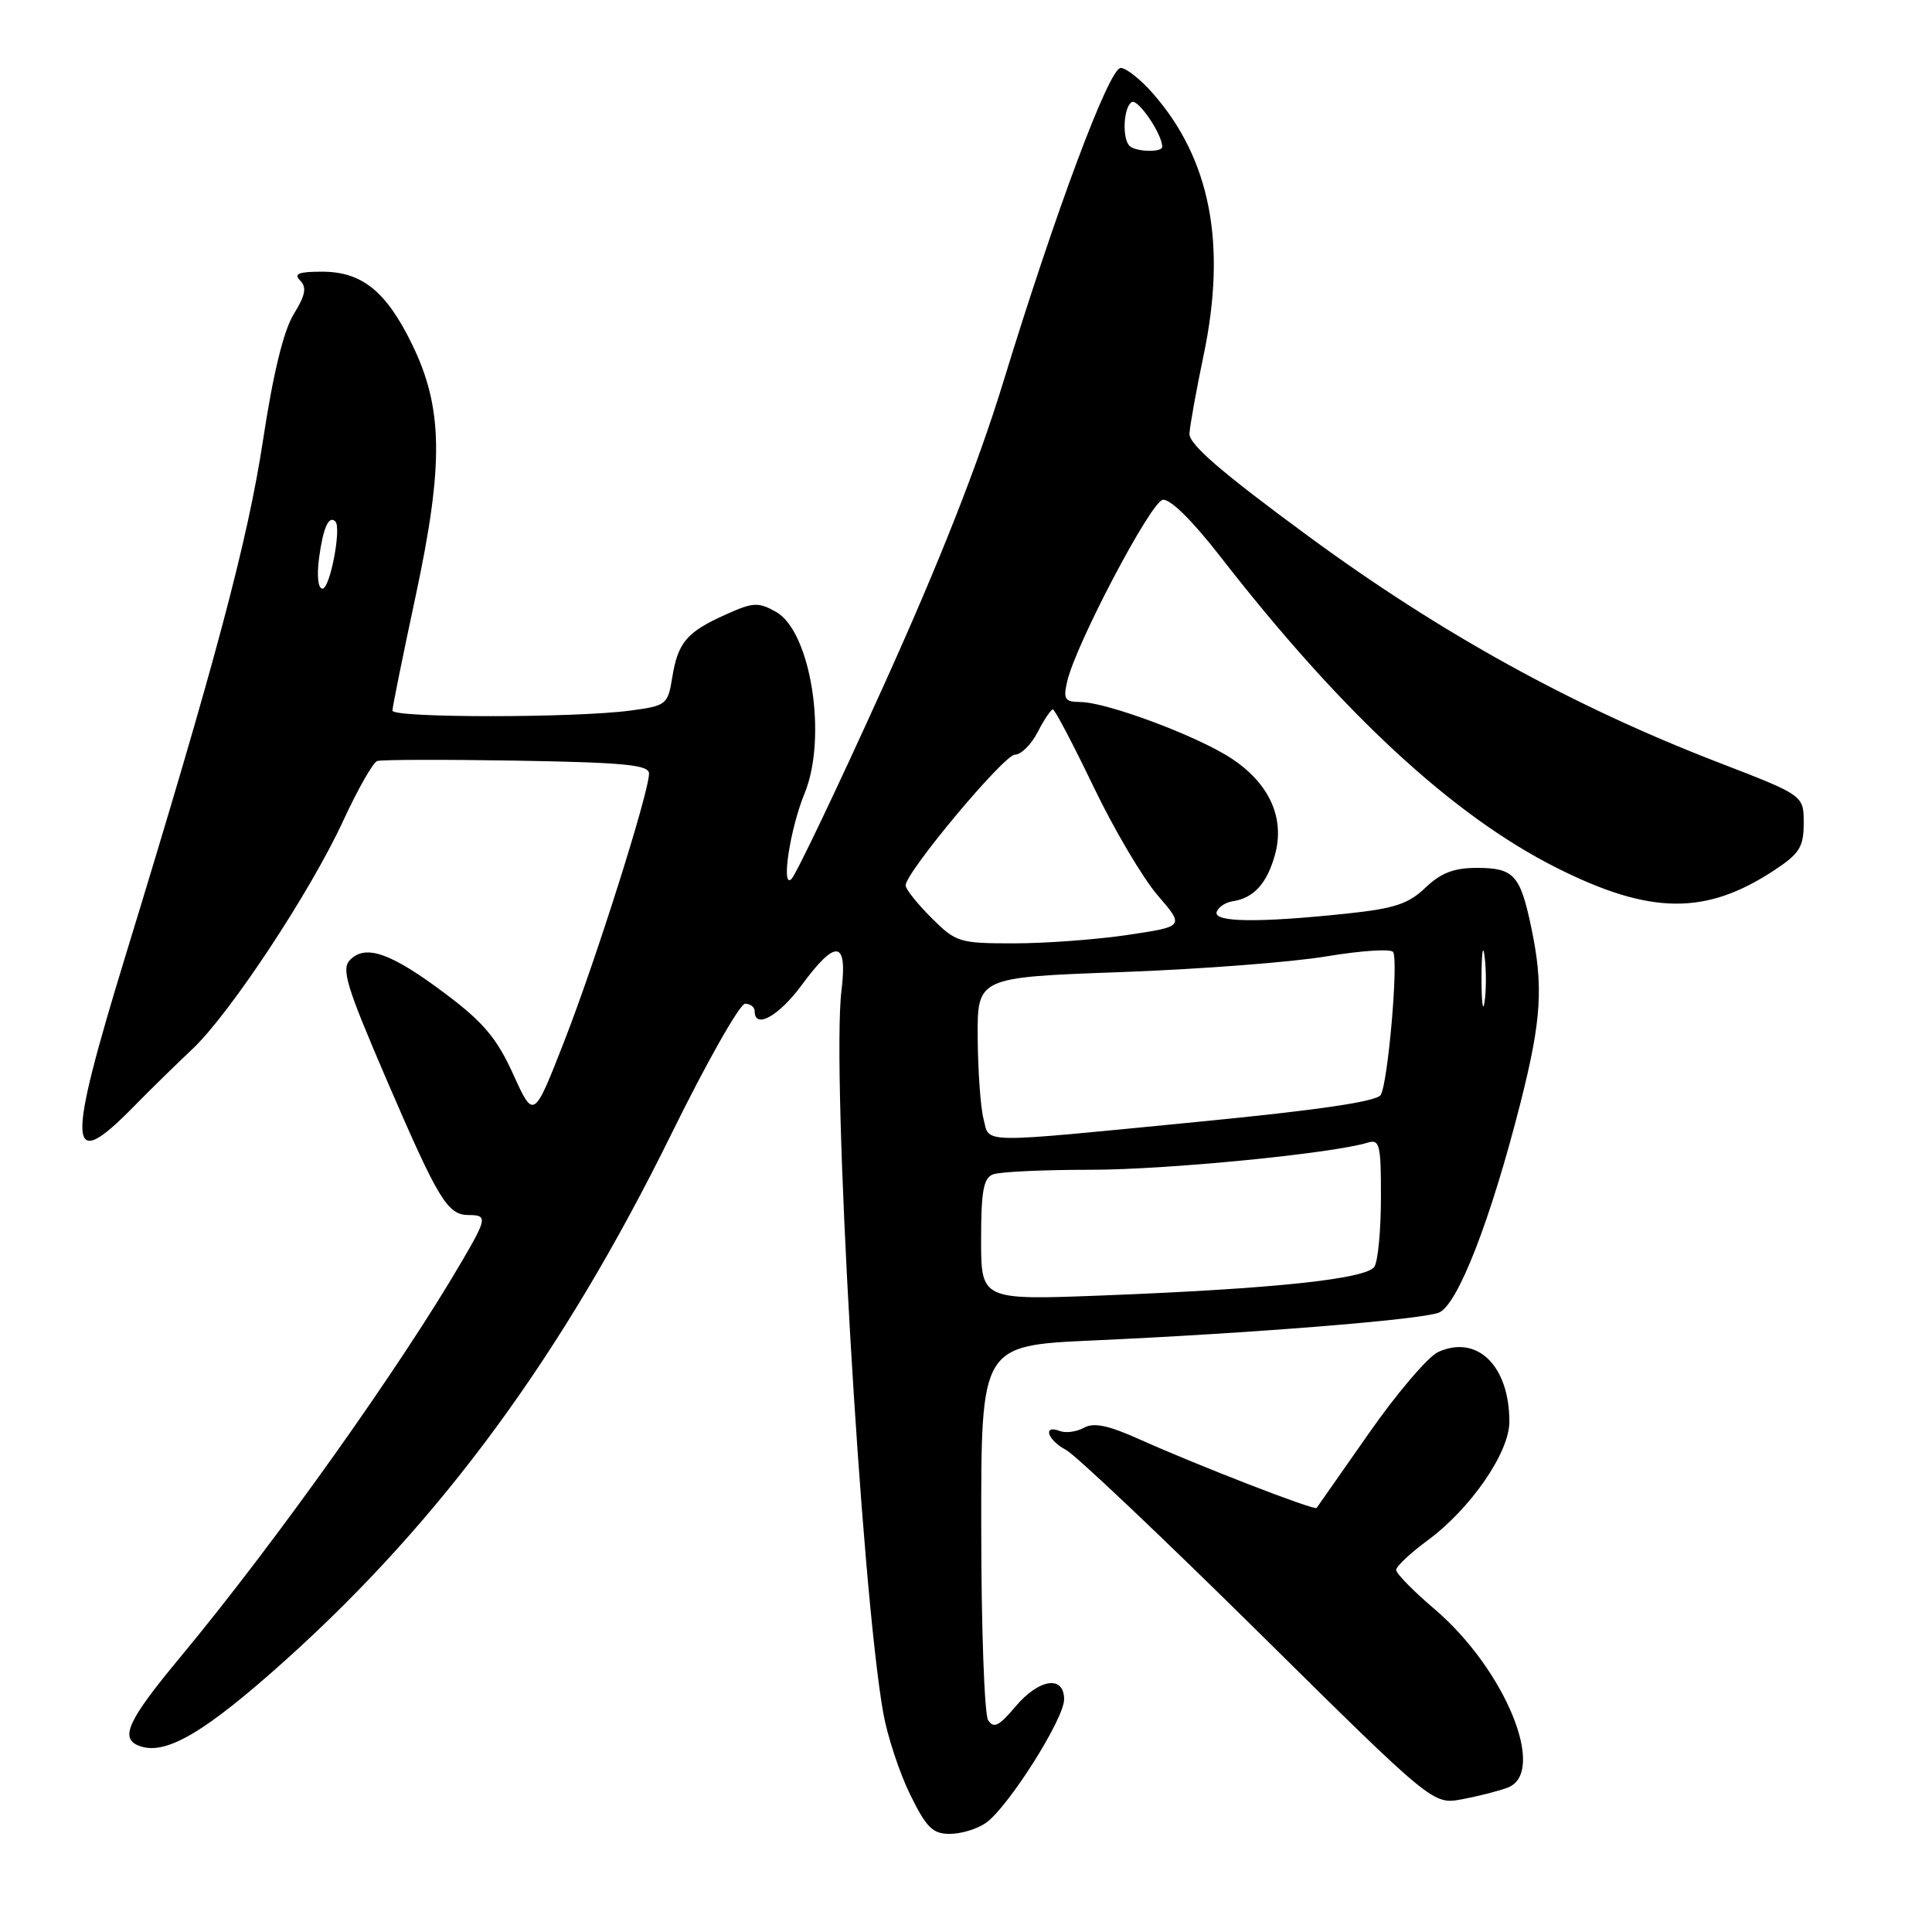 <?xml version="1.0" encoding="UTF-8" standalone="no"?>
<!DOCTYPE svg PUBLIC "-//W3C//DTD SVG 1.1//EN" "http://www.w3.org/Graphics/SVG/1.1/DTD/svg11.dtd" >
<svg xmlns="http://www.w3.org/2000/svg" xmlns:xlink="http://www.w3.org/1999/xlink" version="1.1" viewBox="0 0 256 256">
 <g >
 <path fill="currentColor"
d=" M 130.63 241.55 C 133.58 239.48 141.00 227.77 141.00 225.18 C 141.00 221.92 137.66 222.43 134.51 226.18 C 132.37 228.72 131.66 229.07 130.93 227.93 C 130.44 227.14 130.02 215.65 130.02 202.39 C 130.00 178.29 130.00 178.29 144.75 177.62 C 165.71 176.68 188.13 174.88 190.63 173.94 C 193.12 173.01 197.52 161.70 201.49 146.06 C 204.27 135.07 204.54 130.65 202.88 122.80 C 201.43 115.92 200.58 115.00 195.68 115.00 C 192.65 115.00 190.91 115.67 188.87 117.63 C 186.61 119.79 184.74 120.40 178.31 121.07 C 166.69 122.29 160.76 122.21 161.22 120.84 C 161.43 120.20 162.39 119.56 163.35 119.42 C 166.12 119.01 167.89 117.06 168.94 113.26 C 170.28 108.41 168.22 103.83 163.19 100.51 C 158.70 97.54 146.69 93.05 143.14 93.02 C 141.08 93.00 140.86 92.65 141.42 90.25 C 142.56 85.34 152.46 66.54 154.06 66.23 C 155.02 66.04 157.97 68.95 161.67 73.71 C 177.81 94.48 192.48 108.06 206.24 114.98 C 218.67 121.23 226.04 121.31 235.15 115.28 C 238.45 113.10 239.00 112.21 239.00 109.06 C 239.00 105.39 239.00 105.39 227.75 101.05 C 208.48 93.62 190.97 83.97 173.50 71.15 C 161.87 62.61 157.53 58.87 157.61 57.45 C 157.67 56.38 158.51 51.72 159.48 47.09 C 162.58 32.33 160.39 21.07 152.74 12.35 C 151.12 10.51 149.21 9.00 148.50 9.00 C 146.97 9.00 139.89 27.93 132.93 50.65 C 129.56 61.62 124.45 74.60 116.96 91.13 C 110.91 104.51 105.46 115.91 104.87 116.48 C 103.46 117.82 104.69 109.80 106.61 105.13 C 109.66 97.72 107.45 83.67 102.83 81.08 C 100.47 79.75 99.79 79.79 96.10 81.46 C 90.98 83.76 89.82 85.14 89.07 89.80 C 88.49 93.37 88.30 93.52 83.49 94.16 C 76.13 95.14 52.00 95.14 52.00 94.16 C 52.00 93.69 53.39 86.83 55.09 78.91 C 58.82 61.45 58.71 54.02 54.57 45.56 C 51.15 38.57 47.95 36.00 42.67 36.00 C 39.55 36.00 38.88 36.28 39.77 37.17 C 40.67 38.07 40.47 39.12 38.92 41.63 C 37.58 43.80 36.20 49.46 34.87 58.21 C 32.84 71.61 28.54 87.76 16.59 126.77 C 8.78 152.30 8.94 155.55 17.60 146.75 C 19.89 144.41 23.45 140.93 25.50 139.00 C 30.45 134.34 41.11 118.21 45.47 108.77 C 47.40 104.59 49.43 101.02 49.98 100.84 C 50.53 100.65 58.86 100.63 68.49 100.79 C 82.68 101.03 86.00 101.35 86.00 102.49 C 86.00 104.98 78.96 127.23 74.79 137.91 C 70.72 148.33 70.72 148.33 68.01 142.36 C 65.84 137.58 64.06 135.46 59.04 131.69 C 51.87 126.30 48.49 125.09 46.41 127.16 C 45.19 128.38 45.85 130.57 51.27 143.17 C 58.11 159.04 59.30 161.00 62.12 161.00 C 64.57 161.00 64.51 161.46 61.33 166.91 C 53.14 181.00 36.48 204.43 23.80 219.69 C 16.93 227.97 15.83 230.34 18.43 231.33 C 21.91 232.67 27.12 229.61 37.94 219.88 C 58.58 201.30 74.58 179.47 88.98 150.22 C 93.64 140.75 98.03 133.00 98.73 133.00 C 99.43 133.00 100.00 133.45 100.00 134.00 C 100.00 136.42 103.20 134.64 106.22 130.54 C 110.77 124.36 112.32 124.57 111.50 131.25 C 110.15 142.27 114.10 210.43 117.04 227.00 C 117.58 230.03 119.17 234.86 120.58 237.75 C 122.74 242.16 123.58 243.00 125.85 243.00 C 127.34 243.00 129.49 242.35 130.63 241.55 Z  M 199.75 236.88 C 205.07 234.91 199.46 221.20 190.06 213.19 C 187.28 210.83 185.00 208.50 185.00 208.03 C 185.00 207.56 186.87 205.80 189.15 204.12 C 194.86 199.92 200.00 192.47 200.00 188.39 C 200.00 180.97 195.74 176.80 190.56 179.15 C 189.23 179.76 185.11 184.59 181.41 189.88 C 177.72 195.17 174.59 199.64 174.46 199.81 C 174.17 200.18 158.70 194.18 150.95 190.70 C 146.86 188.86 144.93 188.46 143.64 189.18 C 142.67 189.72 141.23 189.92 140.44 189.62 C 138.11 188.72 138.79 190.82 141.25 192.12 C 142.49 192.77 153.93 203.61 166.69 216.21 C 189.87 239.12 189.87 239.12 193.69 238.42 C 195.78 238.03 198.51 237.34 199.75 236.88 Z  M 130.00 164.25 C 130.00 157.84 130.32 156.09 131.58 155.61 C 132.45 155.27 138.28 155.00 144.53 155.00 C 154.62 155.00 176.52 152.85 181.25 151.40 C 182.81 150.92 183.00 151.70 182.98 158.68 C 182.98 162.98 182.59 167.10 182.12 167.84 C 181.09 169.47 168.84 170.77 146.25 171.65 C 130.00 172.28 130.00 172.28 130.00 164.25 Z  M 130.32 148.25 C 129.93 146.74 129.58 141.90 129.55 137.50 C 129.50 129.50 129.50 129.50 148.50 128.81 C 158.95 128.43 171.23 127.49 175.79 126.72 C 180.35 125.96 184.32 125.70 184.60 126.15 C 185.32 127.32 183.91 143.53 182.95 145.09 C 182.41 145.96 174.64 147.10 158.83 148.64 C 129.11 151.54 131.19 151.57 130.32 148.25 Z  M 196.31 129.50 C 196.32 126.20 196.50 124.97 196.72 126.77 C 196.95 128.57 196.94 131.27 196.71 132.77 C 196.49 134.27 196.30 132.80 196.31 129.50 Z  M 123.40 121.60 C 121.53 119.73 120.00 117.81 120.00 117.32 C 120.00 115.60 133.03 100.00 134.48 100.00 C 135.29 100.00 136.65 98.65 137.50 97.00 C 138.35 95.35 139.26 94.00 139.51 94.00 C 139.77 94.00 142.19 98.61 144.90 104.25 C 147.61 109.89 151.43 116.36 153.39 118.63 C 156.95 122.76 156.95 122.76 149.44 123.88 C 145.30 124.50 138.52 125.00 134.36 125.00 C 127.10 125.00 126.67 124.87 123.40 121.60 Z  M 42.28 73.92 C 42.82 69.91 43.57 68.24 44.44 69.10 C 45.27 69.94 43.73 78.00 42.74 78.00 C 42.14 78.00 41.96 76.34 42.28 73.92 Z  M 149.67 19.33 C 148.66 18.33 148.87 14.20 149.96 13.53 C 150.77 13.03 154.00 17.76 154.00 19.45 C 154.00 20.23 150.47 20.13 149.67 19.33 Z "/>
</g>
</svg>